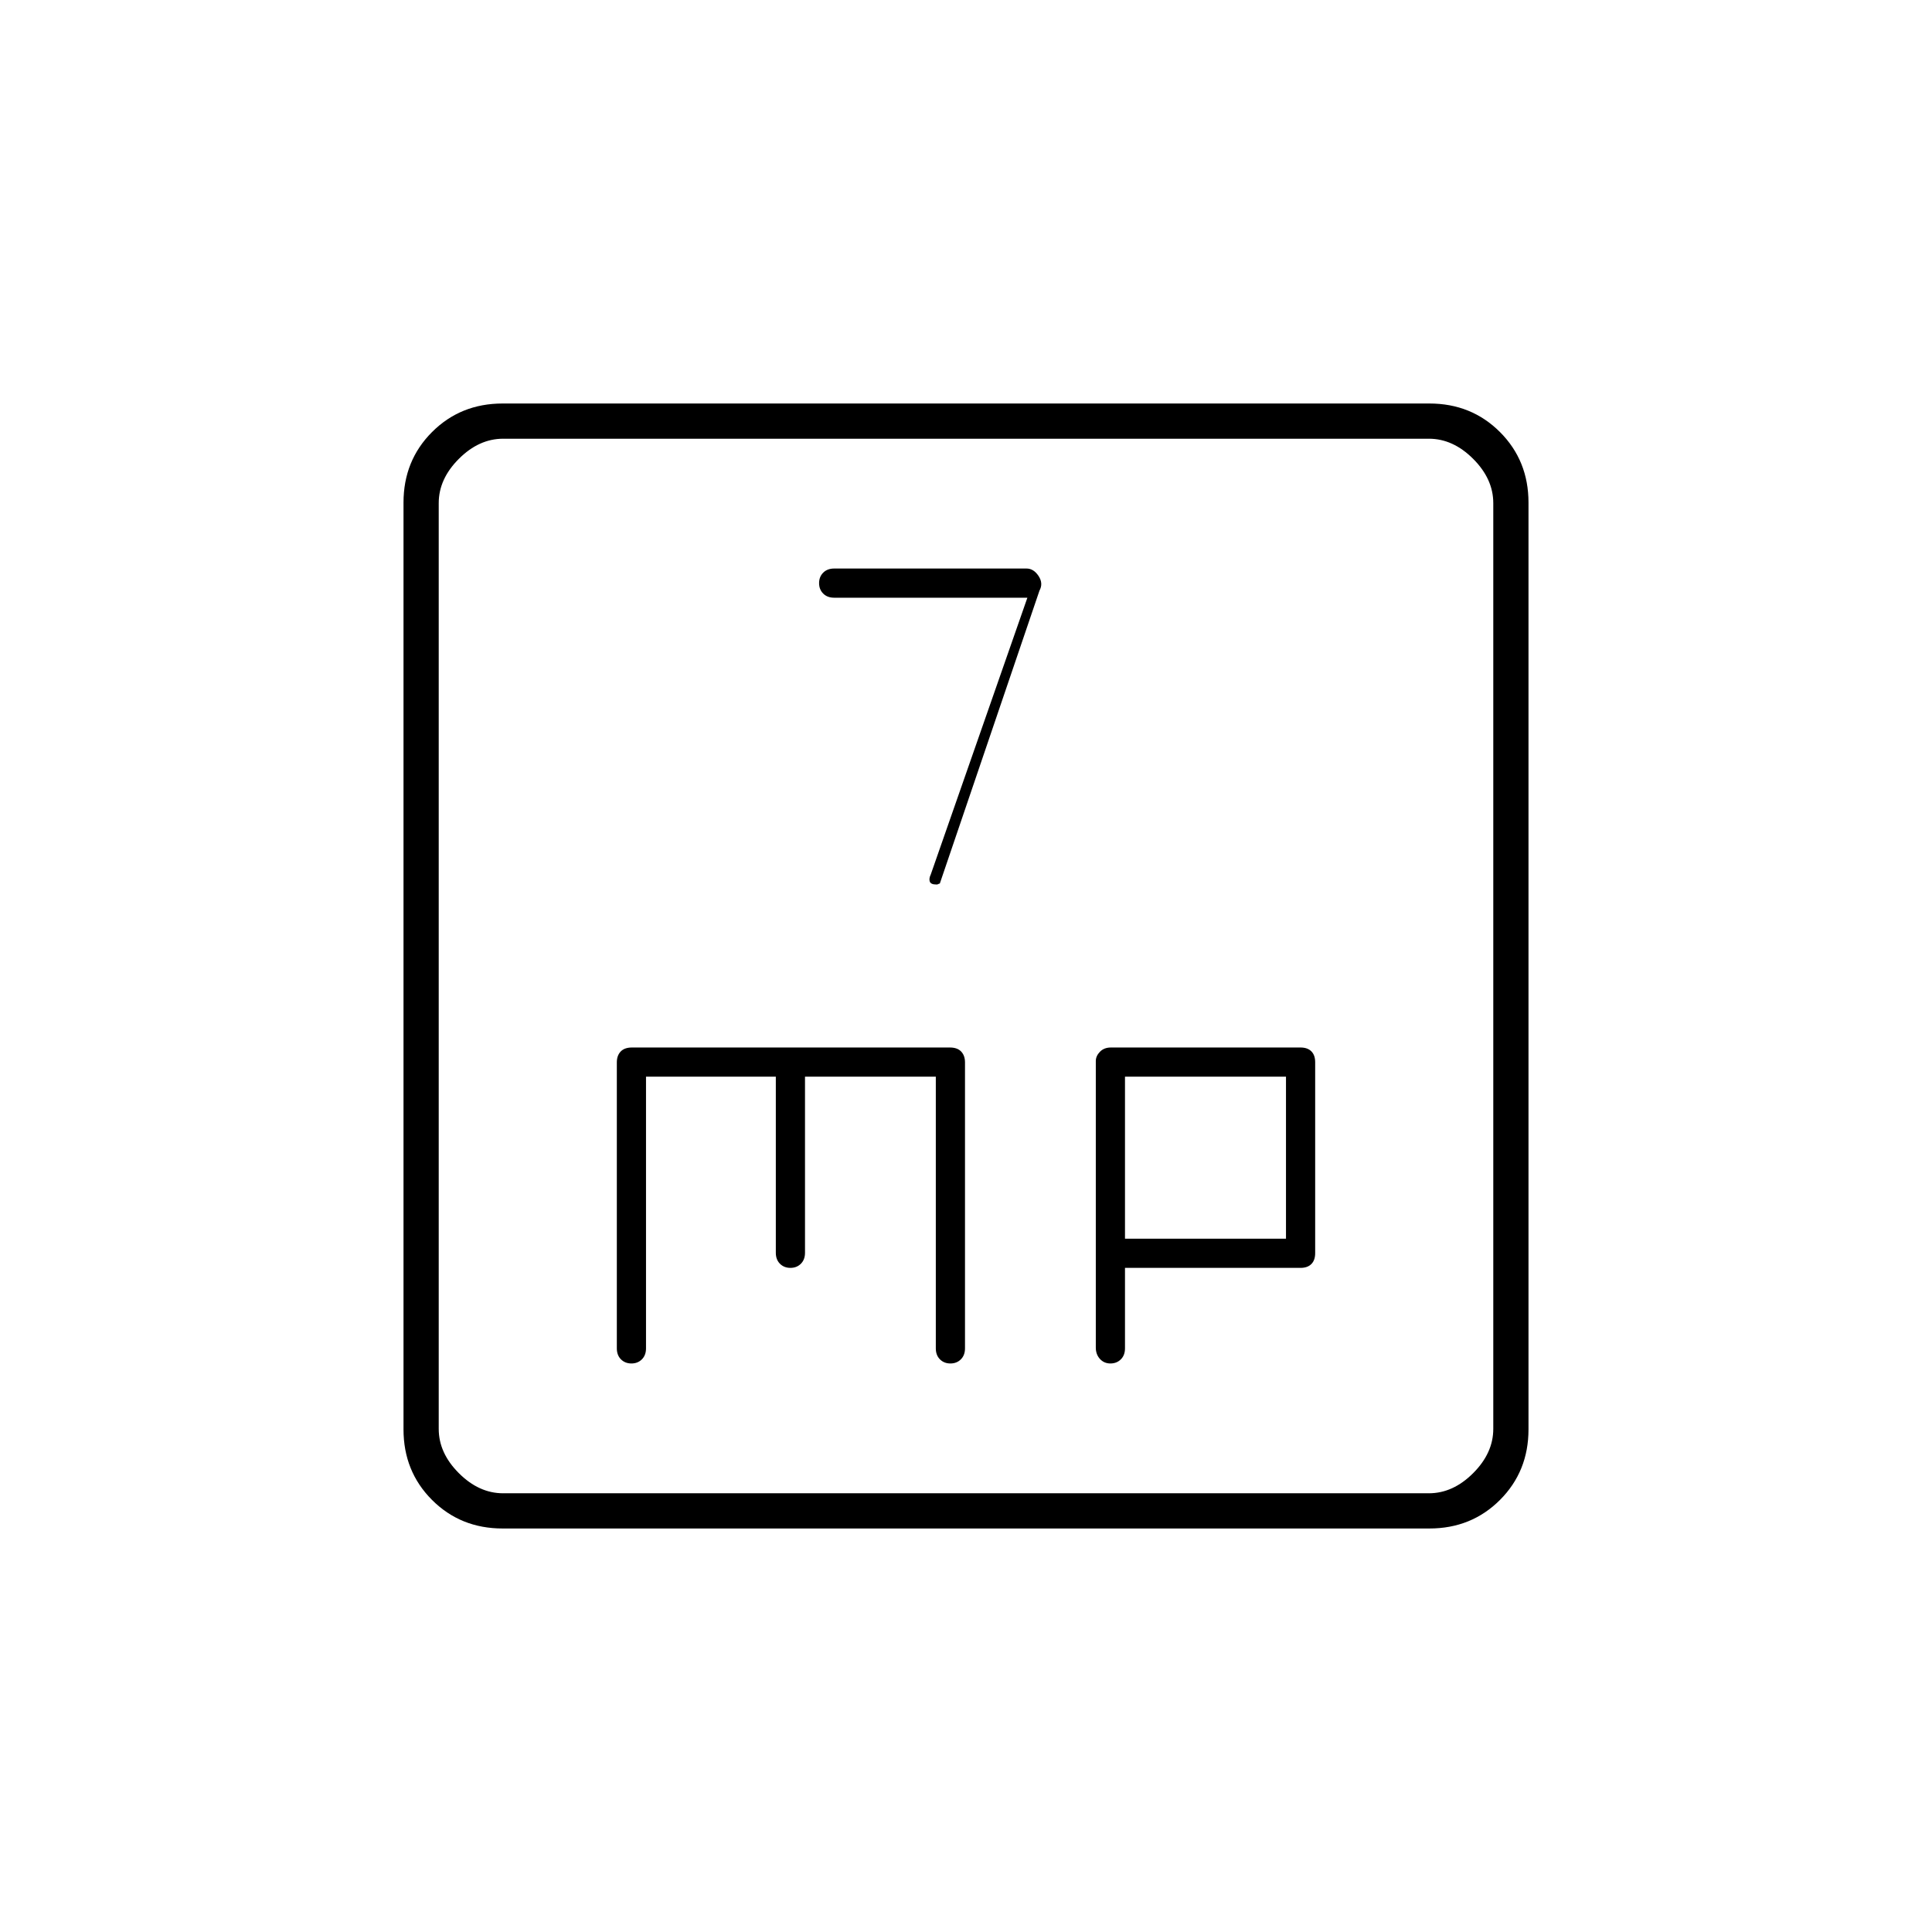<svg xmlns="http://www.w3.org/2000/svg" height="20" viewBox="0 -960 960 960" width="20"><path d="m510.5-663-48 137.5q-1 2.07-.5 3.53.51 1.47 3.22 1.47.78 0 .74-.08-.03-.09 1.04-.42l49.5-145.5q2-3.62-.45-7.31-2.46-3.69-5.94-3.69H414.5q-3.4 0-5.45 2.05-2.05 2.05-2.05 5.2 0 3.15 2.05 5.2 2.05 2.05 5.45 2.05h96ZM249.76-200.5q-20.9 0-35.08-14.18t-14.18-35.08v-460.48q0-20.9 14.18-35.08t35.08-14.18h460.48q20.9 0 35.08 14.18t14.18 35.08v460.48q0 20.9-14.18 35.08t-35.08 14.18H249.76ZM250-218h460q12 0 22-10t10-22v-460q0-12-10-22t-22-10H250q-12 0-22 10t-10 22v460q0 12 10 22t22 10Zm-32-524v524-524Zm103 317h64.5v87.5q0 3.4 2.05 5.45 2.05 2.05 5.2 2.05 3.15 0 5.2-2.05 2.05-2.05 2.05-5.45V-425h65v135q0 3.4 2.05 5.45 2.05 2.05 5.2 2.05 3.15 0 5.2-2.05 2.05-2.05 2.05-5.45v-142.12q0-3.36-1.9-5.37-1.9-2.01-5.6-2.01H314q-3.7 0-5.6 2.01-1.9 2.01-1.9 5.37V-290q0 3.4 2.05 5.45 2.05 2.05 5.2 2.05 3.15 0 5.2-2.05Q321-286.6 321-290v-135Zm238 95h87.24q3.46 0 5.36-1.9 1.9-1.9 1.9-5.42v-94.86q0-3.52-1.9-5.42t-5.37-1.9H552q-3.4 0-5.45 2.12-2.05 2.11-2.05 4.61v142.39q0 3.38 2.05 5.63t5.2 2.25q3.15 0 5.2-2.05Q559-286.6 559-290v-40Zm0-14.5V-425h80v80.5h-80Z"/></svg>